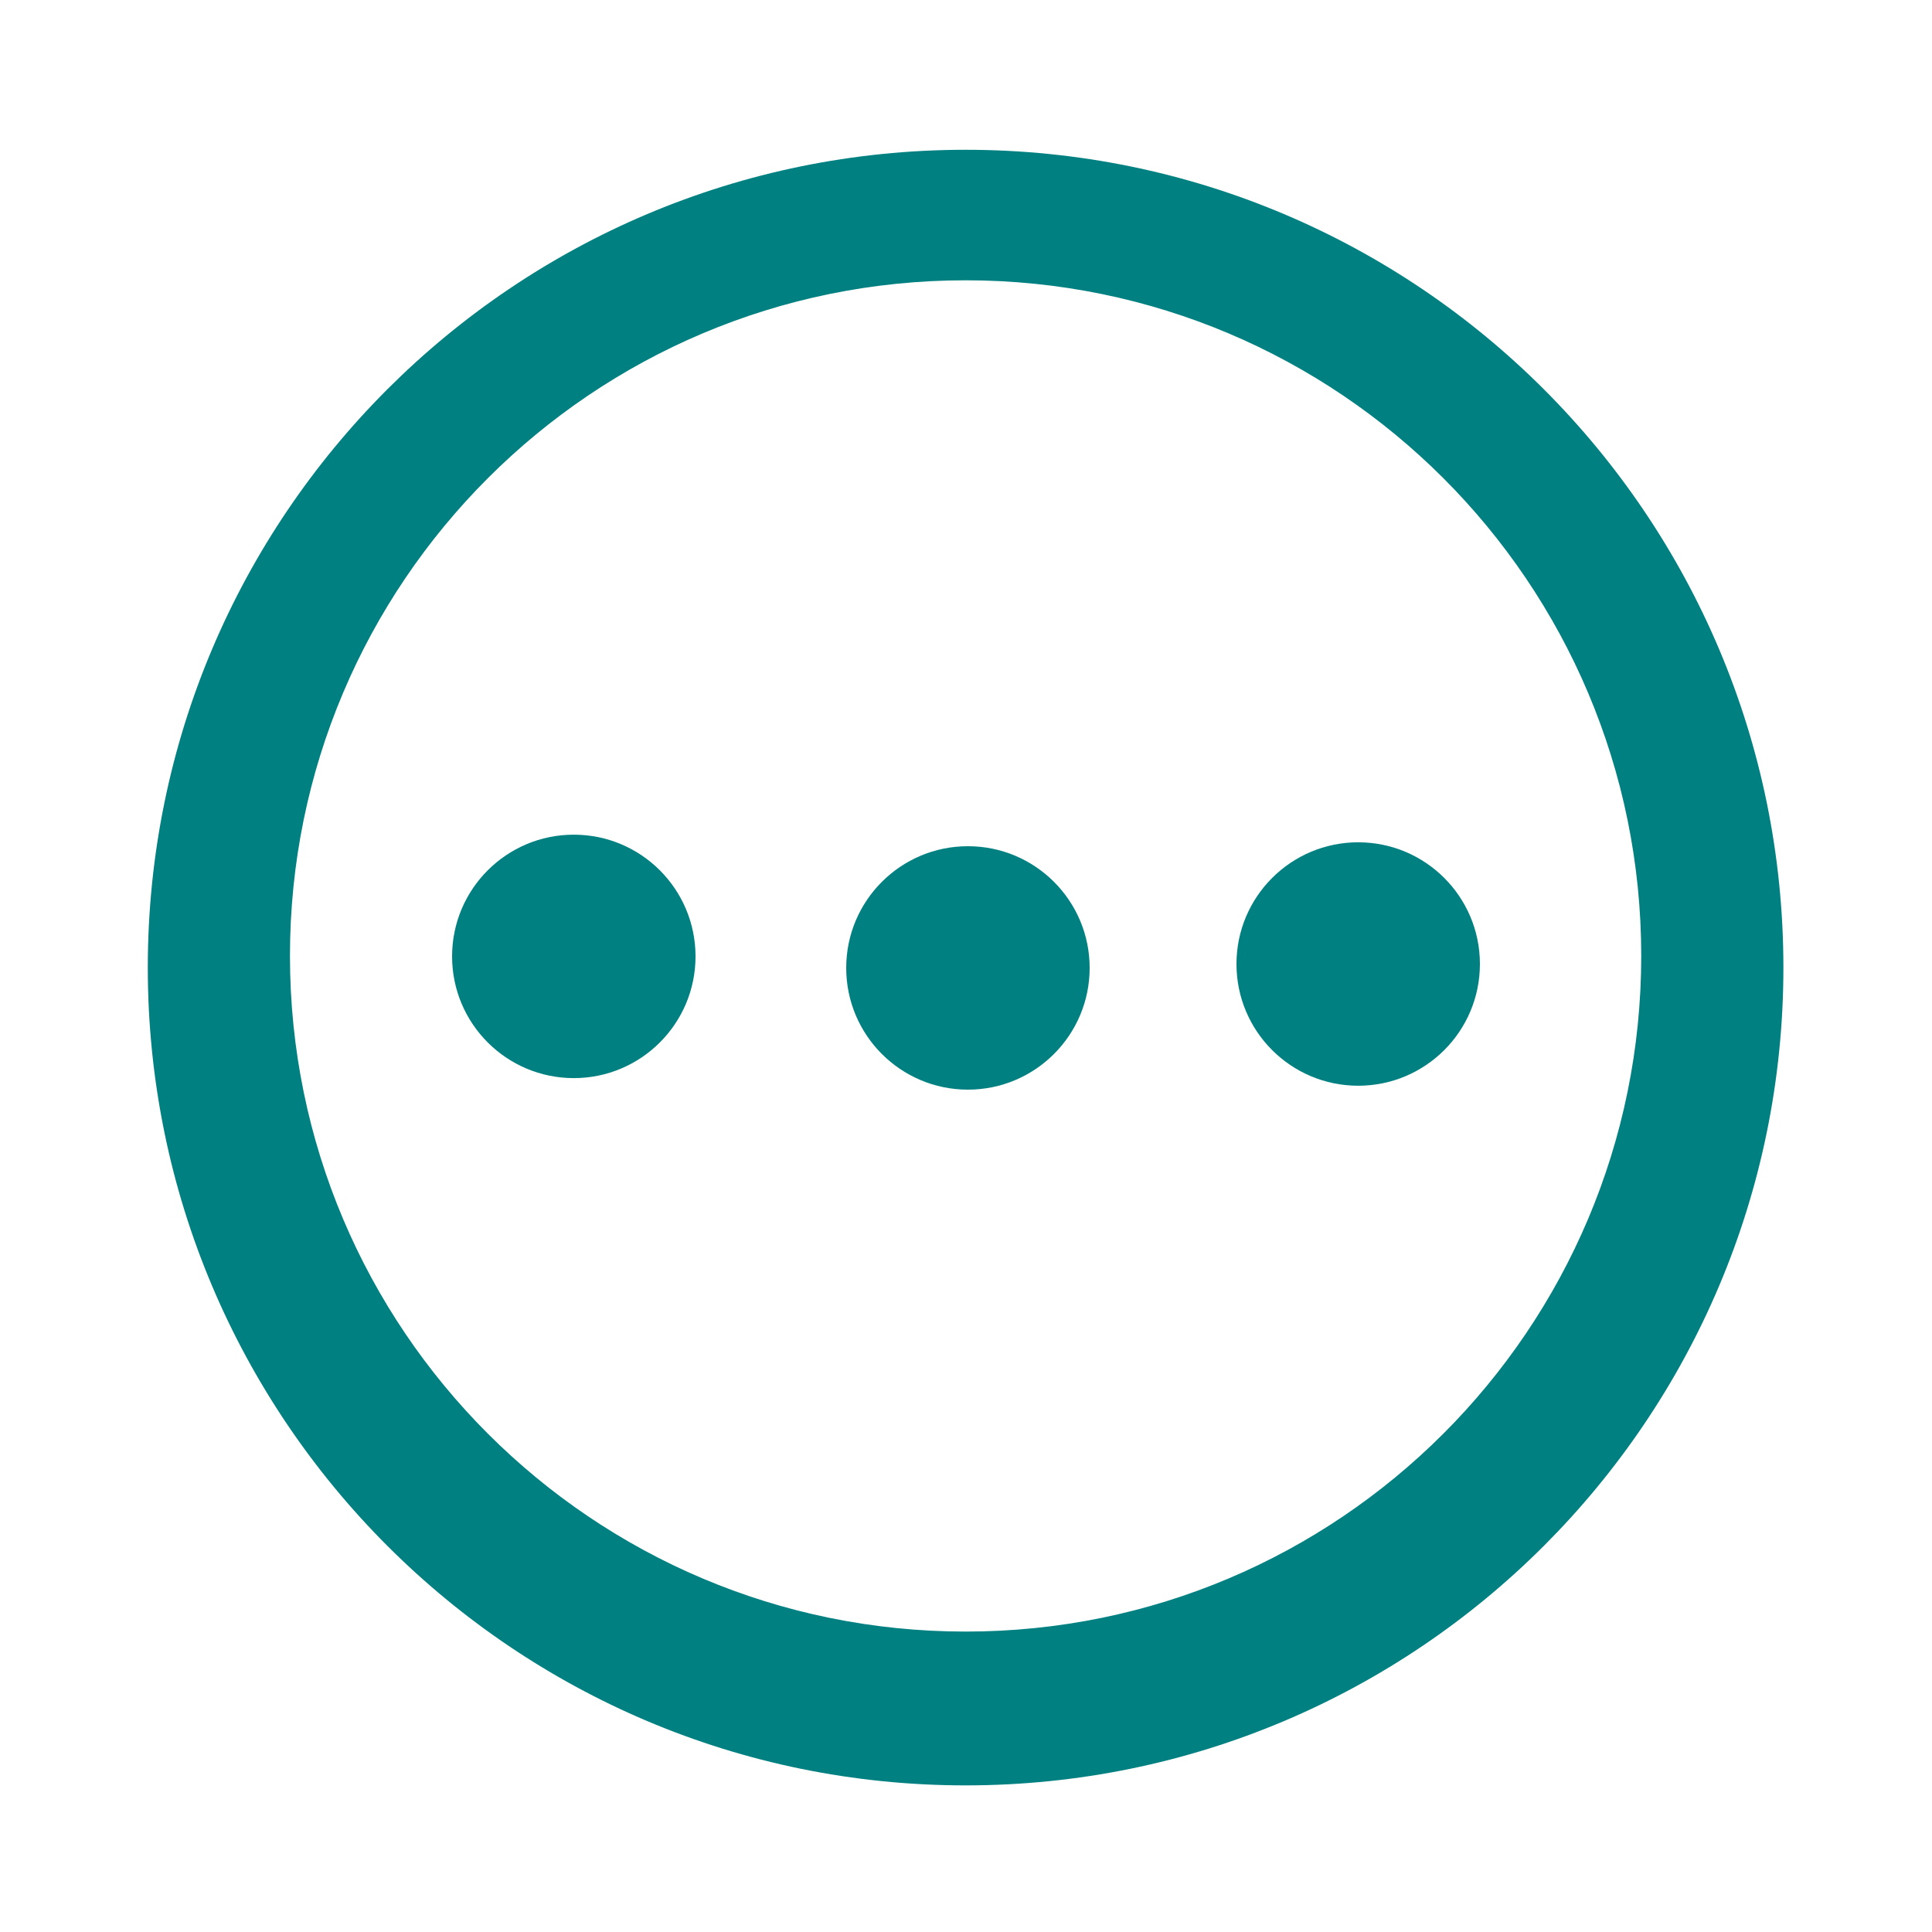 <svg width="36" height="36" viewBox="0 0 36 36" fill="none" xmlns="http://www.w3.org/2000/svg">
<path fill-rule="evenodd" clip-rule="evenodd" d="M32.731 18.029C32.731 26.169 26.133 32.768 17.993 32.768C9.853 32.768 3.254 26.169 3.254 18.029C3.254 9.89 9.853 3.291 17.993 3.291C26.133 3.291 32.731 9.89 32.731 18.029ZM31.082 17.812C31.082 25.041 25.222 30.902 17.993 30.902C10.764 30.902 4.903 25.041 4.903 17.812C4.903 10.583 10.764 4.723 17.993 4.723C25.222 4.723 31.082 10.583 31.082 17.812Z" fill="#008080"/>
<path d="M17.993 33.268C26.409 33.268 33.231 26.445 33.231 18.029H32.231C32.231 25.893 25.856 32.268 17.993 32.268V33.268ZM2.754 18.029C2.754 26.445 9.577 33.268 17.993 33.268V32.268C10.129 32.268 3.754 25.893 3.754 18.029H2.754ZM17.993 2.791C9.577 2.791 2.754 9.613 2.754 18.029H3.754C3.754 10.166 10.129 3.791 17.993 3.791V2.791ZM33.231 18.029C33.231 9.613 26.409 2.791 17.993 2.791V3.791C25.856 3.791 32.231 10.166 32.231 18.029H33.231ZM17.993 31.402C25.498 31.402 31.582 25.318 31.582 17.812H30.582C30.582 24.765 24.946 30.402 17.993 30.402V31.402ZM4.403 17.812C4.403 25.318 10.488 31.402 17.993 31.402V30.402C11.04 30.402 5.403 24.765 5.403 17.812H4.403ZM17.993 4.223C10.488 4.223 4.403 10.307 4.403 17.812H5.403C5.403 10.859 11.04 5.223 17.993 5.223V4.223ZM31.582 17.812C31.582 10.307 25.498 4.223 17.993 4.223V5.223C24.946 5.223 30.582 10.859 30.582 17.812H31.582Z" fill="#008080"/>
<path d="M10.692 20.089C11.944 20.089 12.96 19.073 12.96 17.821C12.96 16.568 11.944 15.553 10.692 15.553C9.439 15.553 8.424 16.568 8.424 17.821C8.424 19.073 9.439 20.089 10.692 20.089Z" fill="#008080"/>
<path d="M18.036 20.304C19.288 20.304 20.304 19.288 20.304 18.036C20.304 16.783 19.288 15.768 18.036 15.768C16.783 15.768 15.768 16.783 15.768 18.036C15.768 19.288 16.783 20.304 18.036 20.304Z" fill="#008080"/>
<path d="M25.308 20.231C26.561 20.231 27.576 19.216 27.576 17.963C27.576 16.711 26.561 15.695 25.308 15.695C24.055 15.695 23.04 16.711 23.04 17.963C23.04 19.216 24.055 20.231 25.308 20.231Z" fill="#008080"/>
</svg>
